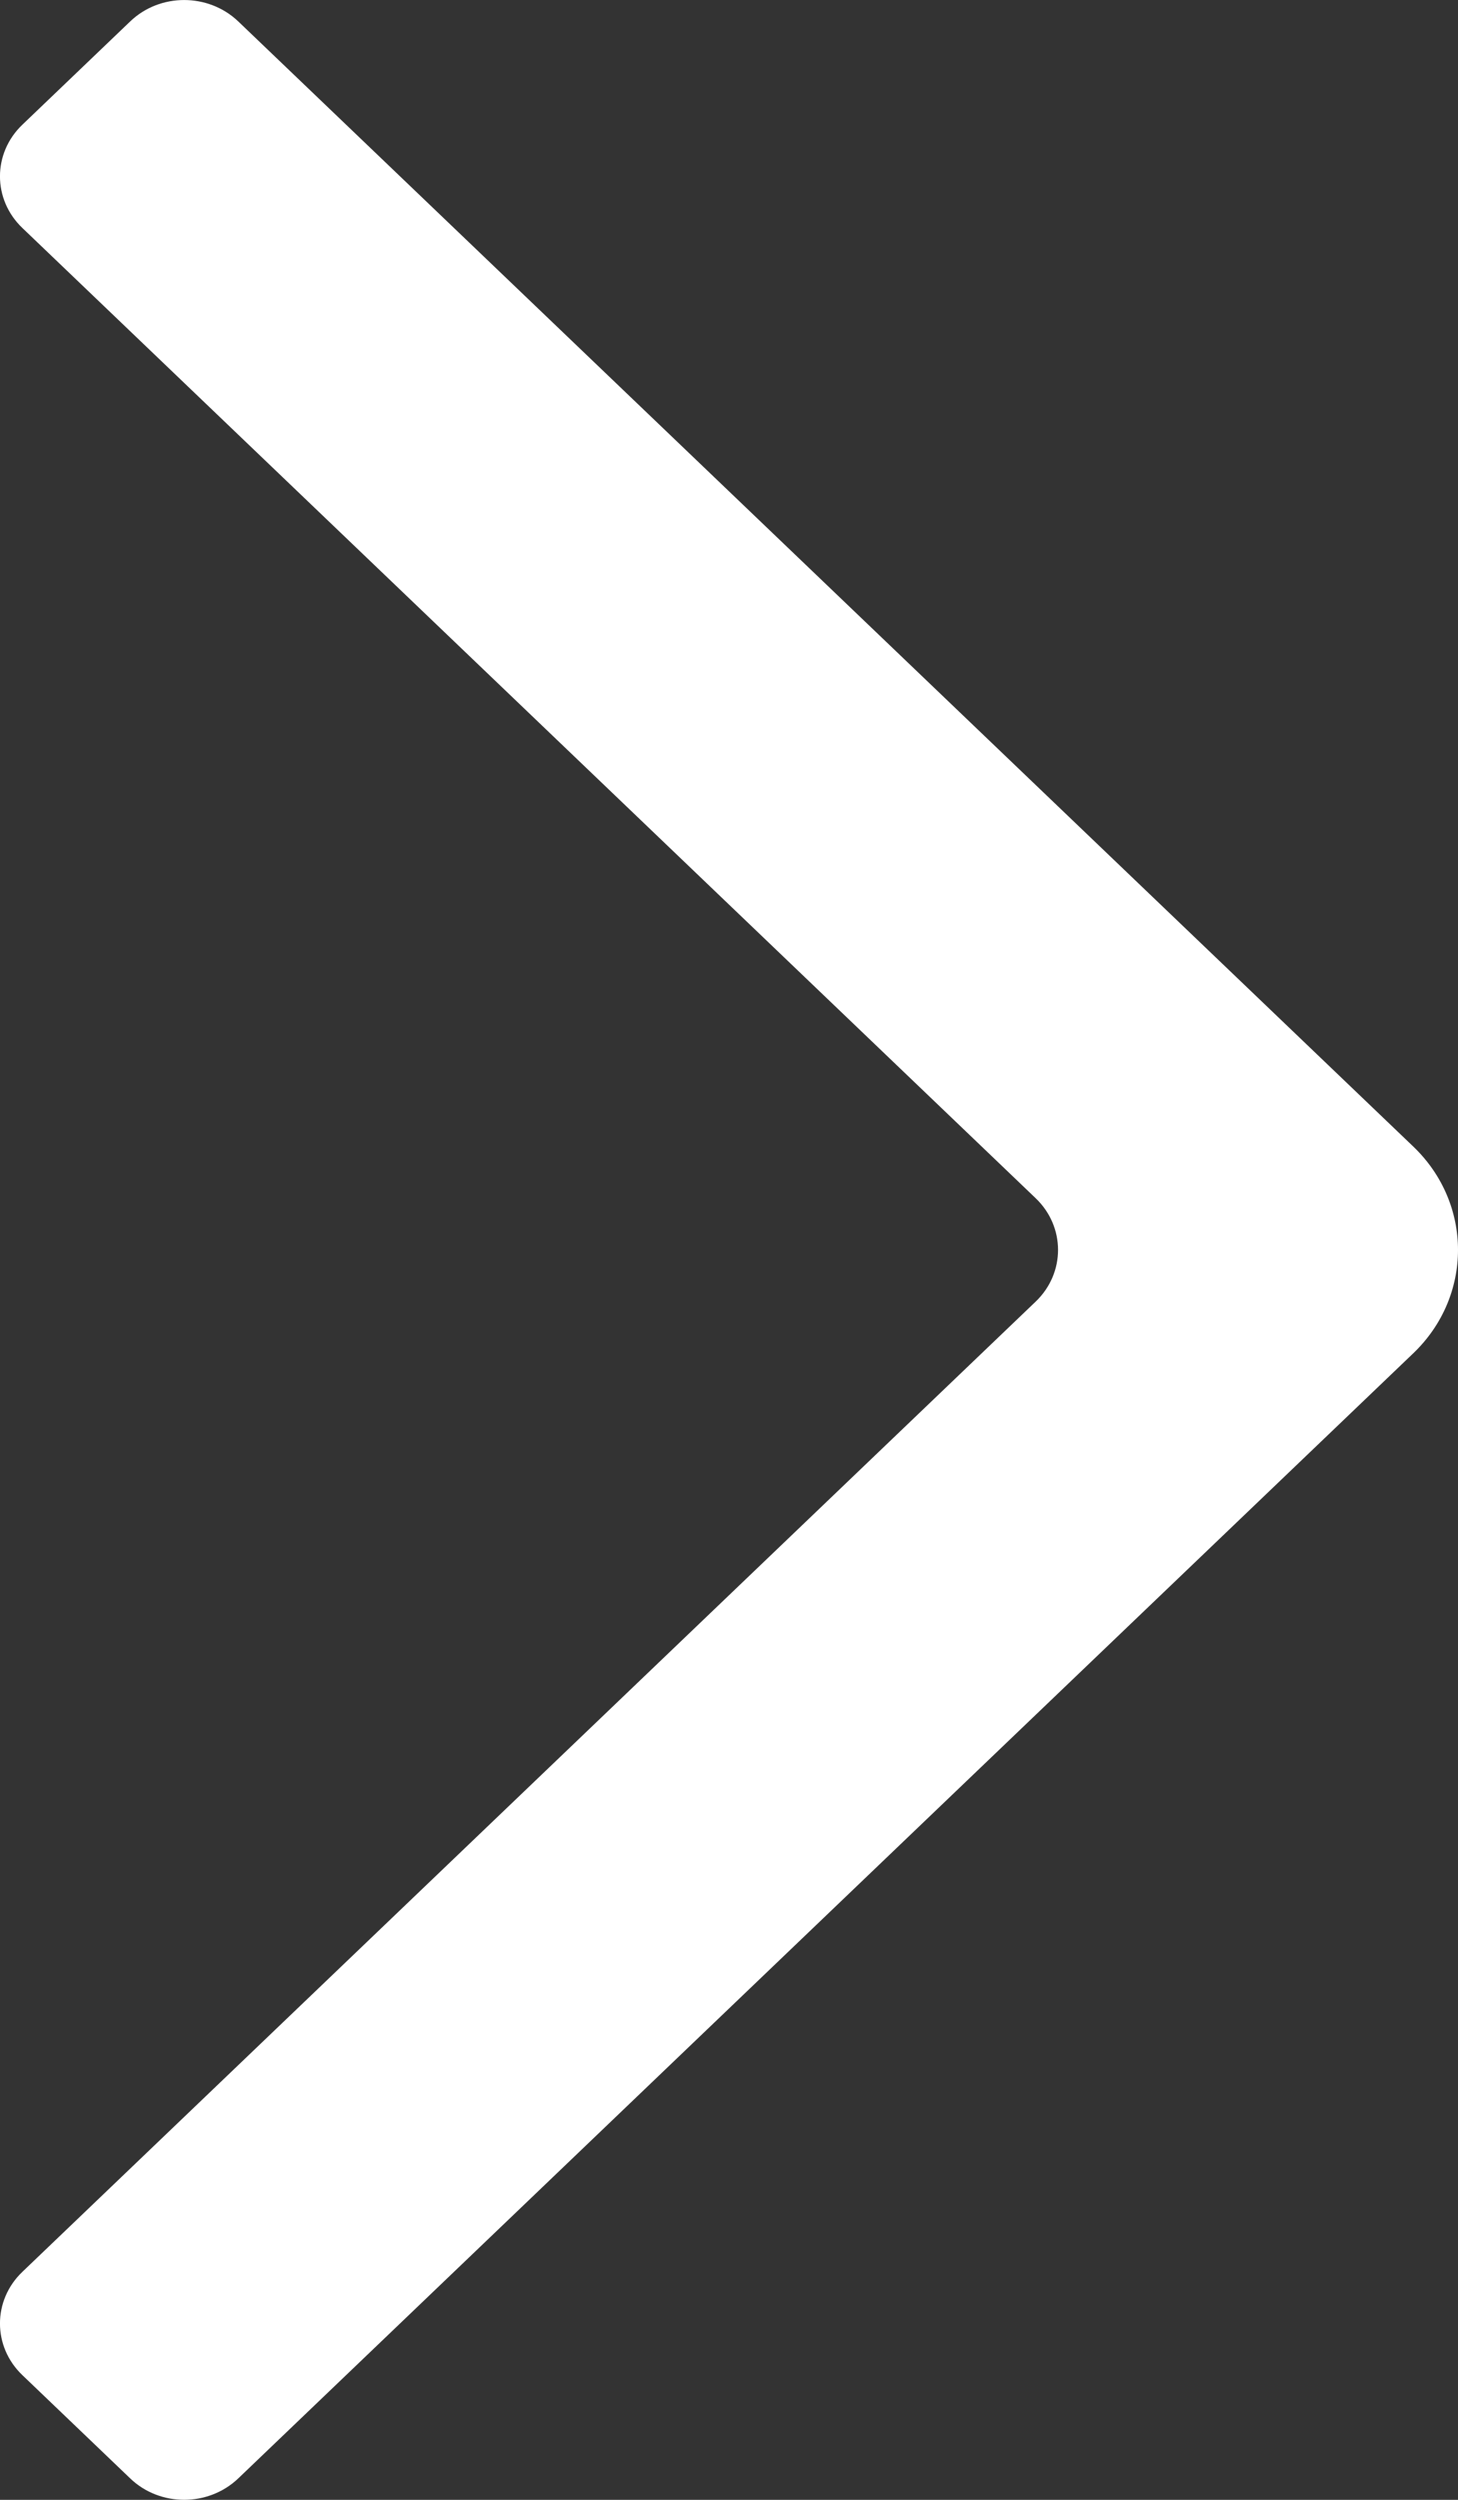 ﻿<?xml version="1.0" encoding="utf-8"?>
<svg version="1.1" xmlns:xlink="http://www.w3.org/1999/xlink" width="14px" height="24px" xmlns="http://www.w3.org/2000/svg">
  <rect width="100%" height="100%" fill="#333333" stroke="none"/>
  <g transform="matrix(1 0 0 1 -652 -319 )">
    <path d="M 2.287 23.795  C 2.287 23.795  13.571 12.992  13.571 12.992  C 14.143 12.444  14.143 11.556  13.571 11.008  C 13.571 11.008  2.287 0.205  2.287 0.205  C 2 -0.068  1.536 -0.068  1.251 0.205  C 1.251 0.205  0.215 1.197  0.215 1.197  C -0.072 1.471  -0.072 1.915  0.215 2.189  C 0.215 2.189  9.945 11.504  9.945 11.504  C 10.231 11.778  10.231 12.222  9.945 12.496  C 9.945 12.496  0.215 21.811  0.215 21.811  C -0.072 22.085  -0.072 22.529  0.215 22.803  C 0.215 22.803  1.251 23.795  1.251 23.795  C 1.536 24.068  2 24.068  2.287 23.795  Z " fill-rule="nonzero" fill="#ffffff" stroke="none" transform="matrix(1 0 0 1 652 319 )" />
  </g>
</svg>